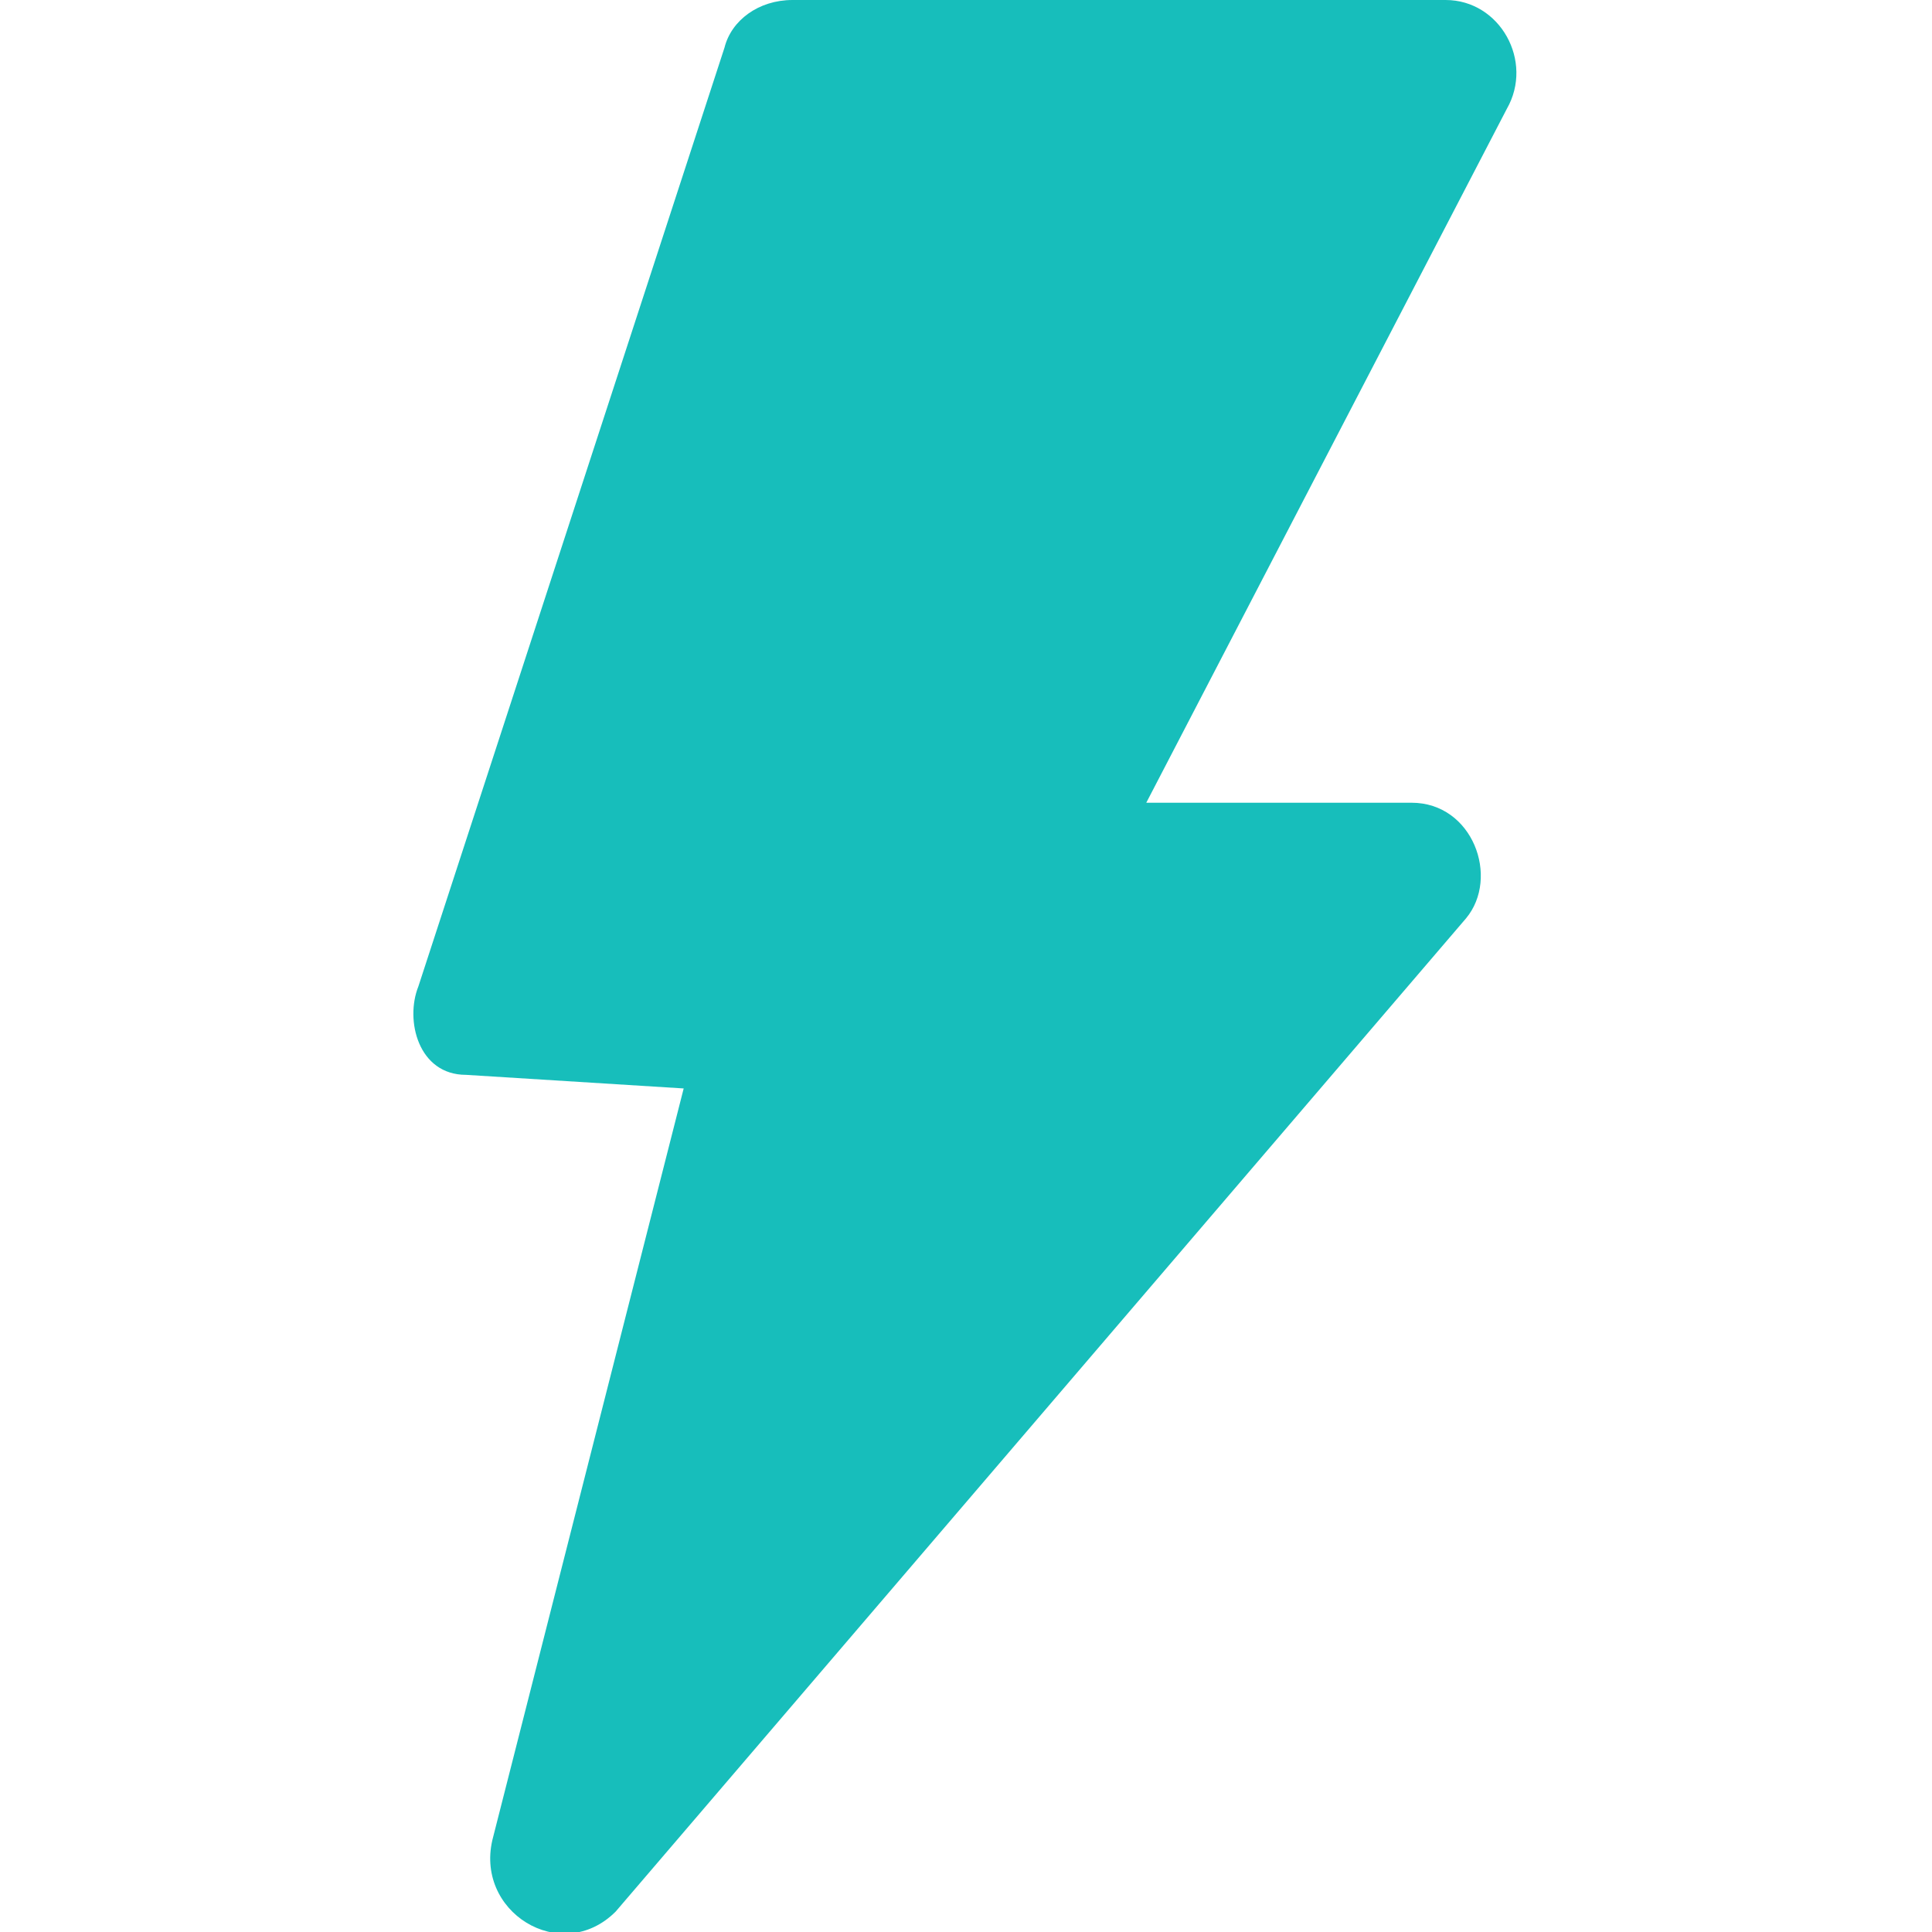 <?xml version="1.0" encoding="UTF-8" standalone="no"?>
<svg
   xmlns:dc="http://purl.org/dc/elements/1.1/"
   xmlns:cc="http://creativecommons.org/ns#"
   xmlns:rdf="http://www.w3.org/1999/02/22-rdf-syntax-ns#"
   xmlns:svg="http://www.w3.org/2000/svg"
   xmlns="http://www.w3.org/2000/svg"
   id="svg10"
   clip-rule="evenodd"
   fill-rule="evenodd"
   y="0px"
   x="0px"
   viewBox="0 0 163 284"
   style="shape-rendering:geometricPrecision;text-rendering:geometricPrecision;image-rendering:optimizeQuality;"
   version="1.1"
   xml:space="preserve"
   fill="#000000"
   width="100px"
   height="100px"><defs
     id="defs4"><style
       id="style2"
       type="text/css">
   
    .fil0 {fill:#000000}
   
  </style></defs><g
     style="fill:#17bebb;fill-opacity:1"
     id="g8"><path
       style="fill:#17bebb;fill-opacity:1"
       id="path6"
       d="M8 158l32 2 -28 110c-3,11 10,19 18,11l125 -146c5,-6 1,-17 -8,-17l-39 0 53 -102c4,-7 -1,-16 -9,-16l-96 0c-5,0 -9,3 -10,7l-45 138c-2,5 0,13 7,13z"
       class="fil0" /></g></svg>